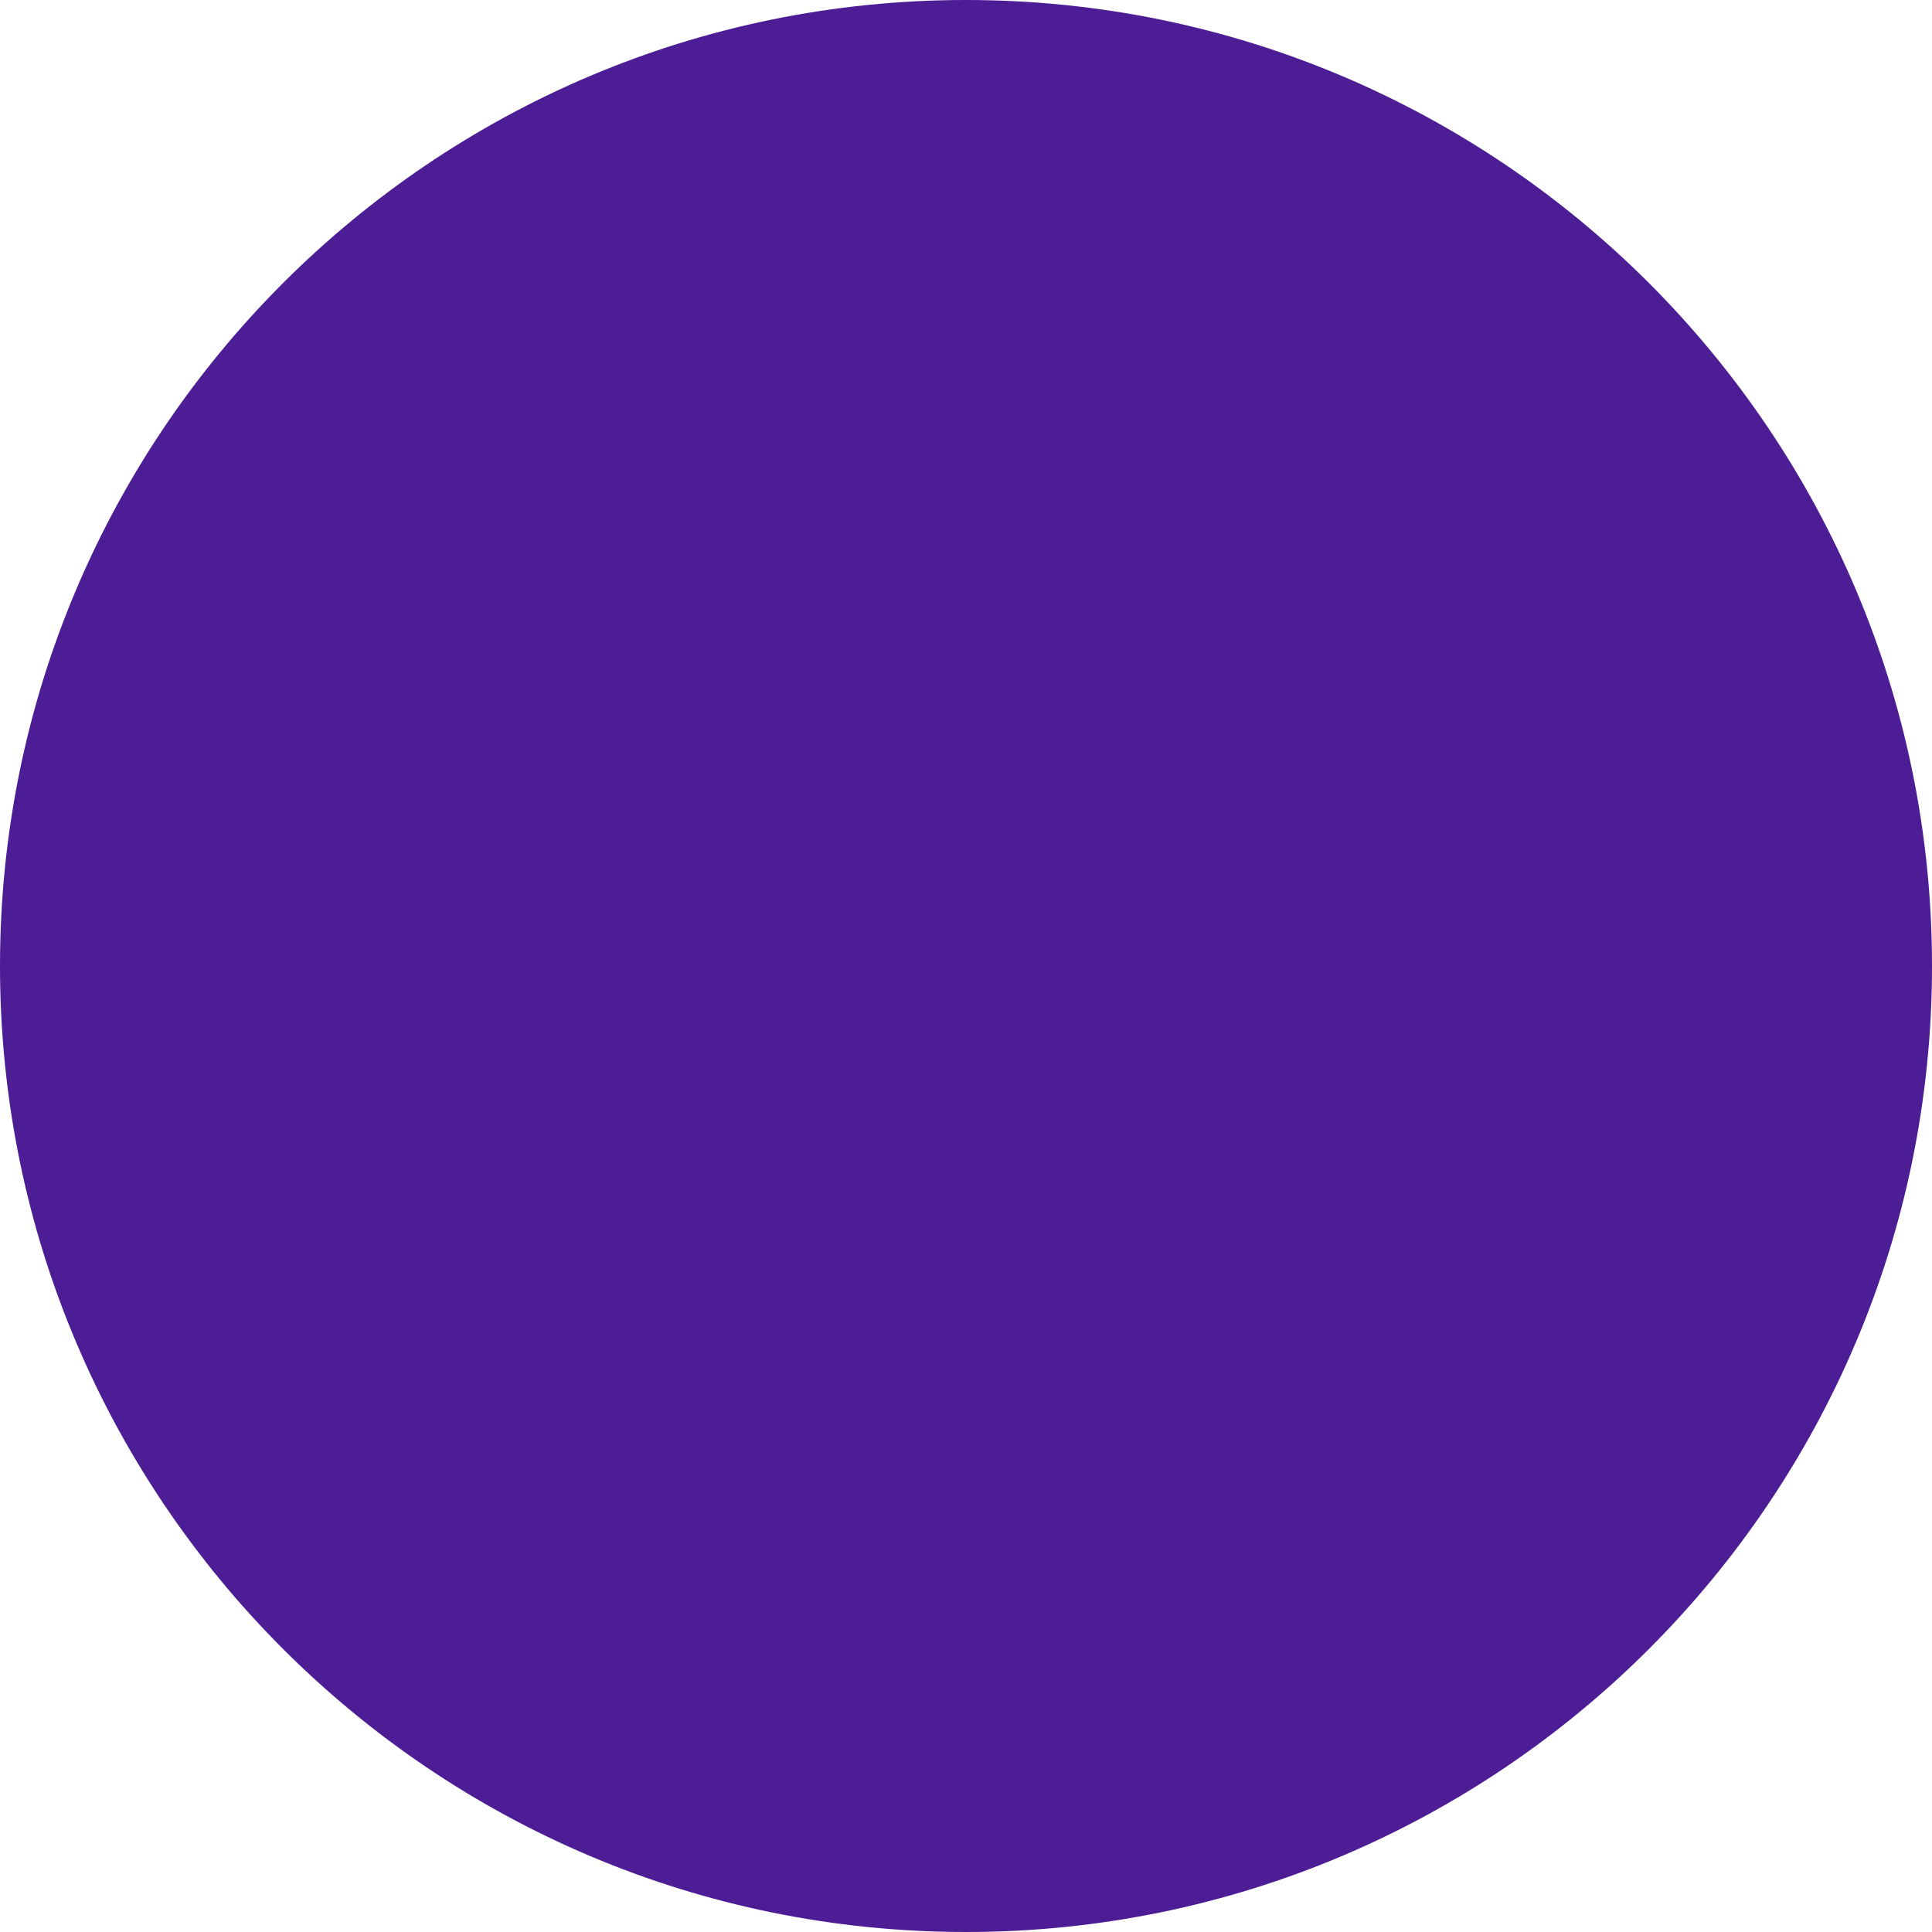 <?xml version="1.0" encoding="UTF-8"?>
<svg version="1.2" xmlns="http://www.w3.org/2000/svg" viewBox="0 0 200 200" width="200" height="200">
	<title>MediSync Logo</title>
	<style>
	</style>
	<path fill="#4c1d95" d="m100 0c55.2 0 100 44.8 100 100c0 55.2-44.8 100-100 100c-55.2 0-100-44.8-100-100c0-55.2 44.8-100 100-100zm-20 140h-20v-80h20zm60 0h-20v-80h20zm-40-20h20v20h-20z"/>
</svg>